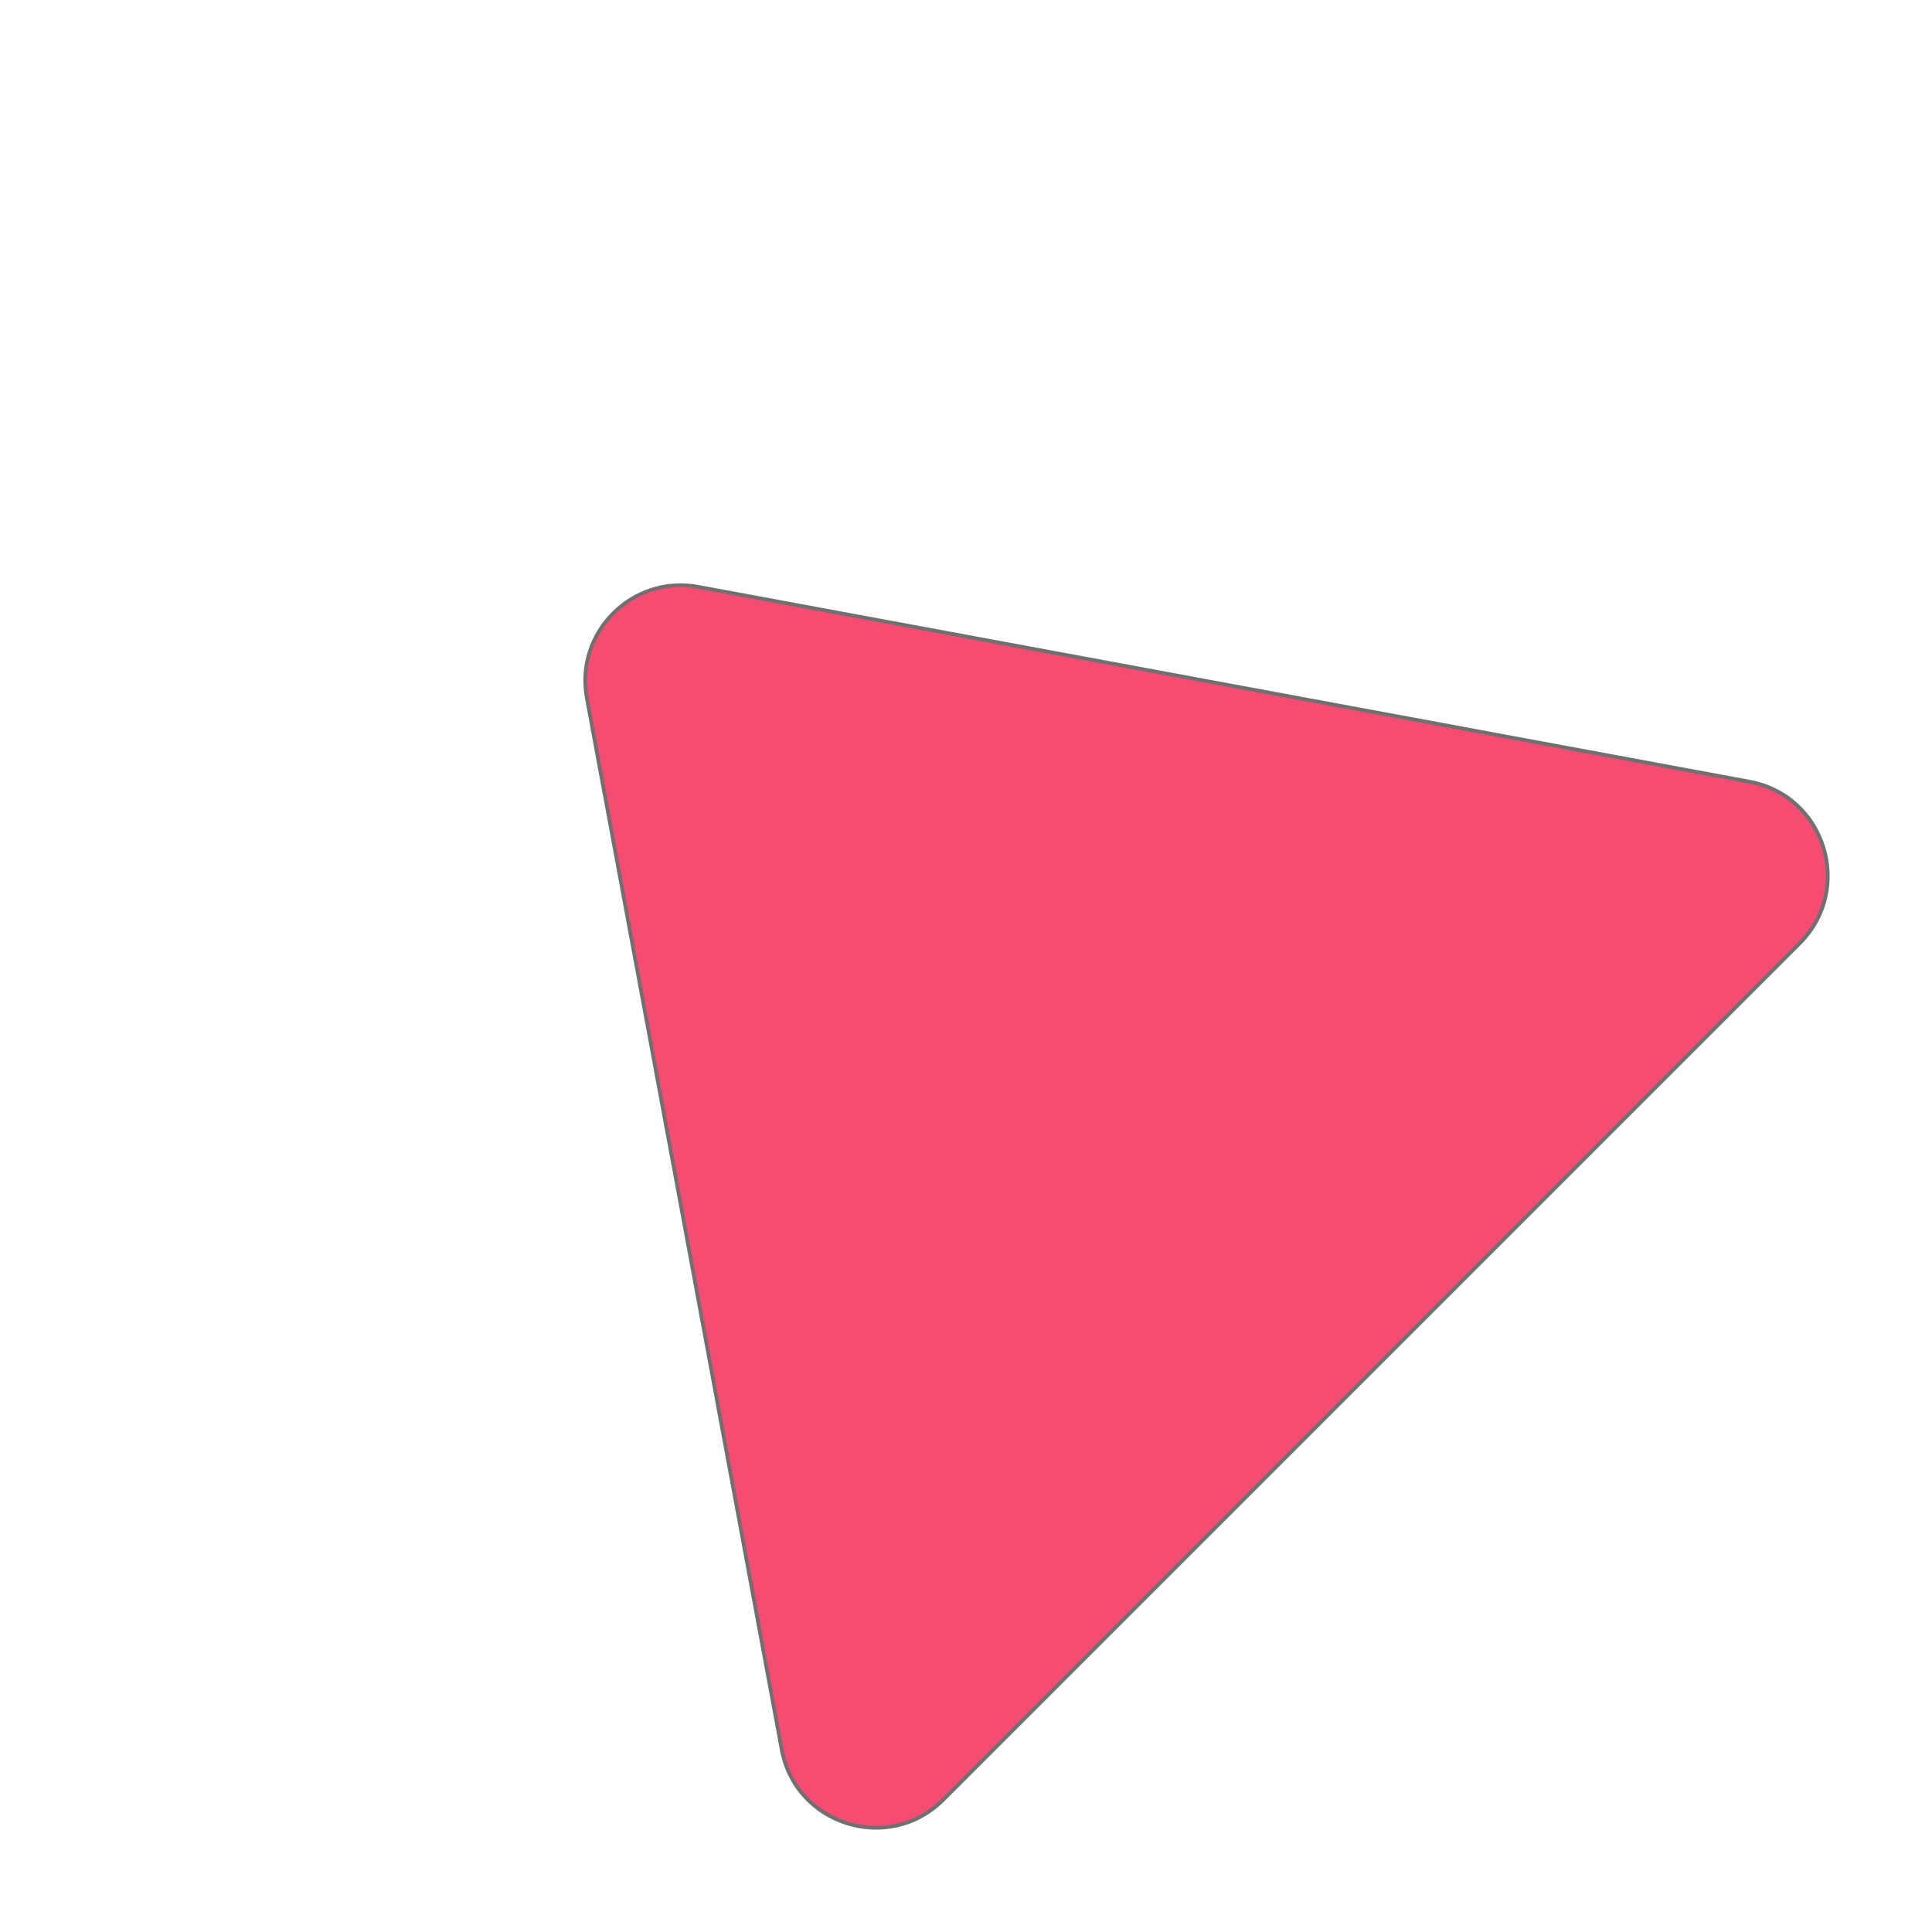 <svg xmlns="http://www.w3.org/2000/svg" width="515.481" height="515.481" viewBox="0 0 515.481 515.481">
  <g id="Polygon_1" data-name="Polygon 1" transform="translate(0 298.399) rotate(-45)" fill="#f64c72">
    <path d="M 372.582 306.5 L 49.418 306.5 C 46.917 306.5 44.469 306.156 42.141 305.478 C 39.917 304.829 37.796 303.874 35.839 302.64 C 32.07 300.262 28.962 296.885 26.851 292.873 C 24.741 288.861 23.718 284.387 23.893 279.934 C 23.984 277.622 24.399 275.333 25.124 273.133 C 25.883 270.83 26.987 268.618 28.403 266.556 L 189.985 31.459 C 192.442 27.885 195.61 25.095 199.401 23.167 C 202.957 21.359 206.968 20.403 211 20.403 C 215.032 20.403 219.043 21.359 222.599 23.167 C 226.39 25.095 229.558 27.885 232.015 31.459 L 393.597 266.556 C 395.013 268.618 396.117 270.83 396.876 273.133 C 397.601 275.333 398.016 277.622 398.107 279.934 C 398.282 284.387 397.259 288.861 395.149 292.873 C 393.038 296.885 389.93 300.262 386.161 302.64 C 384.204 303.874 382.083 304.829 379.859 305.478 C 377.531 306.156 375.083 306.5 372.582 306.5 Z" stroke="none"/>
    <path d="M 211 20.903 C 207.046 20.903 203.114 21.84 199.628 23.612 C 195.912 25.502 192.806 28.237 190.397 31.742 L 28.815 266.84 C 27.426 268.862 26.343 271.032 25.599 273.289 C 24.888 275.446 24.482 277.688 24.393 279.954 C 24.221 284.319 25.224 288.706 27.294 292.64 C 29.364 296.574 32.411 299.886 36.106 302.217 C 38.024 303.427 40.102 304.362 42.281 304.998 C 44.563 305.663 46.965 306 49.418 306 L 372.581 306 C 375.035 306 377.437 305.663 379.719 304.998 C 381.898 304.362 383.976 303.427 385.894 302.217 C 389.589 299.886 392.636 296.574 394.706 292.64 C 396.776 288.706 397.779 284.319 397.607 279.954 C 397.518 277.688 397.112 275.446 396.401 273.289 C 395.657 271.032 394.574 268.862 393.185 266.84 L 231.603 31.742 C 229.194 28.237 226.088 25.502 222.372 23.612 C 218.886 21.84 214.954 20.903 211 20.903 M 211 19.903 C 219.131 19.903 227.262 23.66 232.427 31.176 L 394.009 266.273 C 405.865 283.525 393.515 307 372.581 307 L 49.418 307 C 28.485 307 16.135 283.525 27.991 266.273 L 189.573 31.176 C 194.738 23.66 202.869 19.903 211 19.903 Z" stroke="none" fill="#707070"/>
  </g>
</svg>
